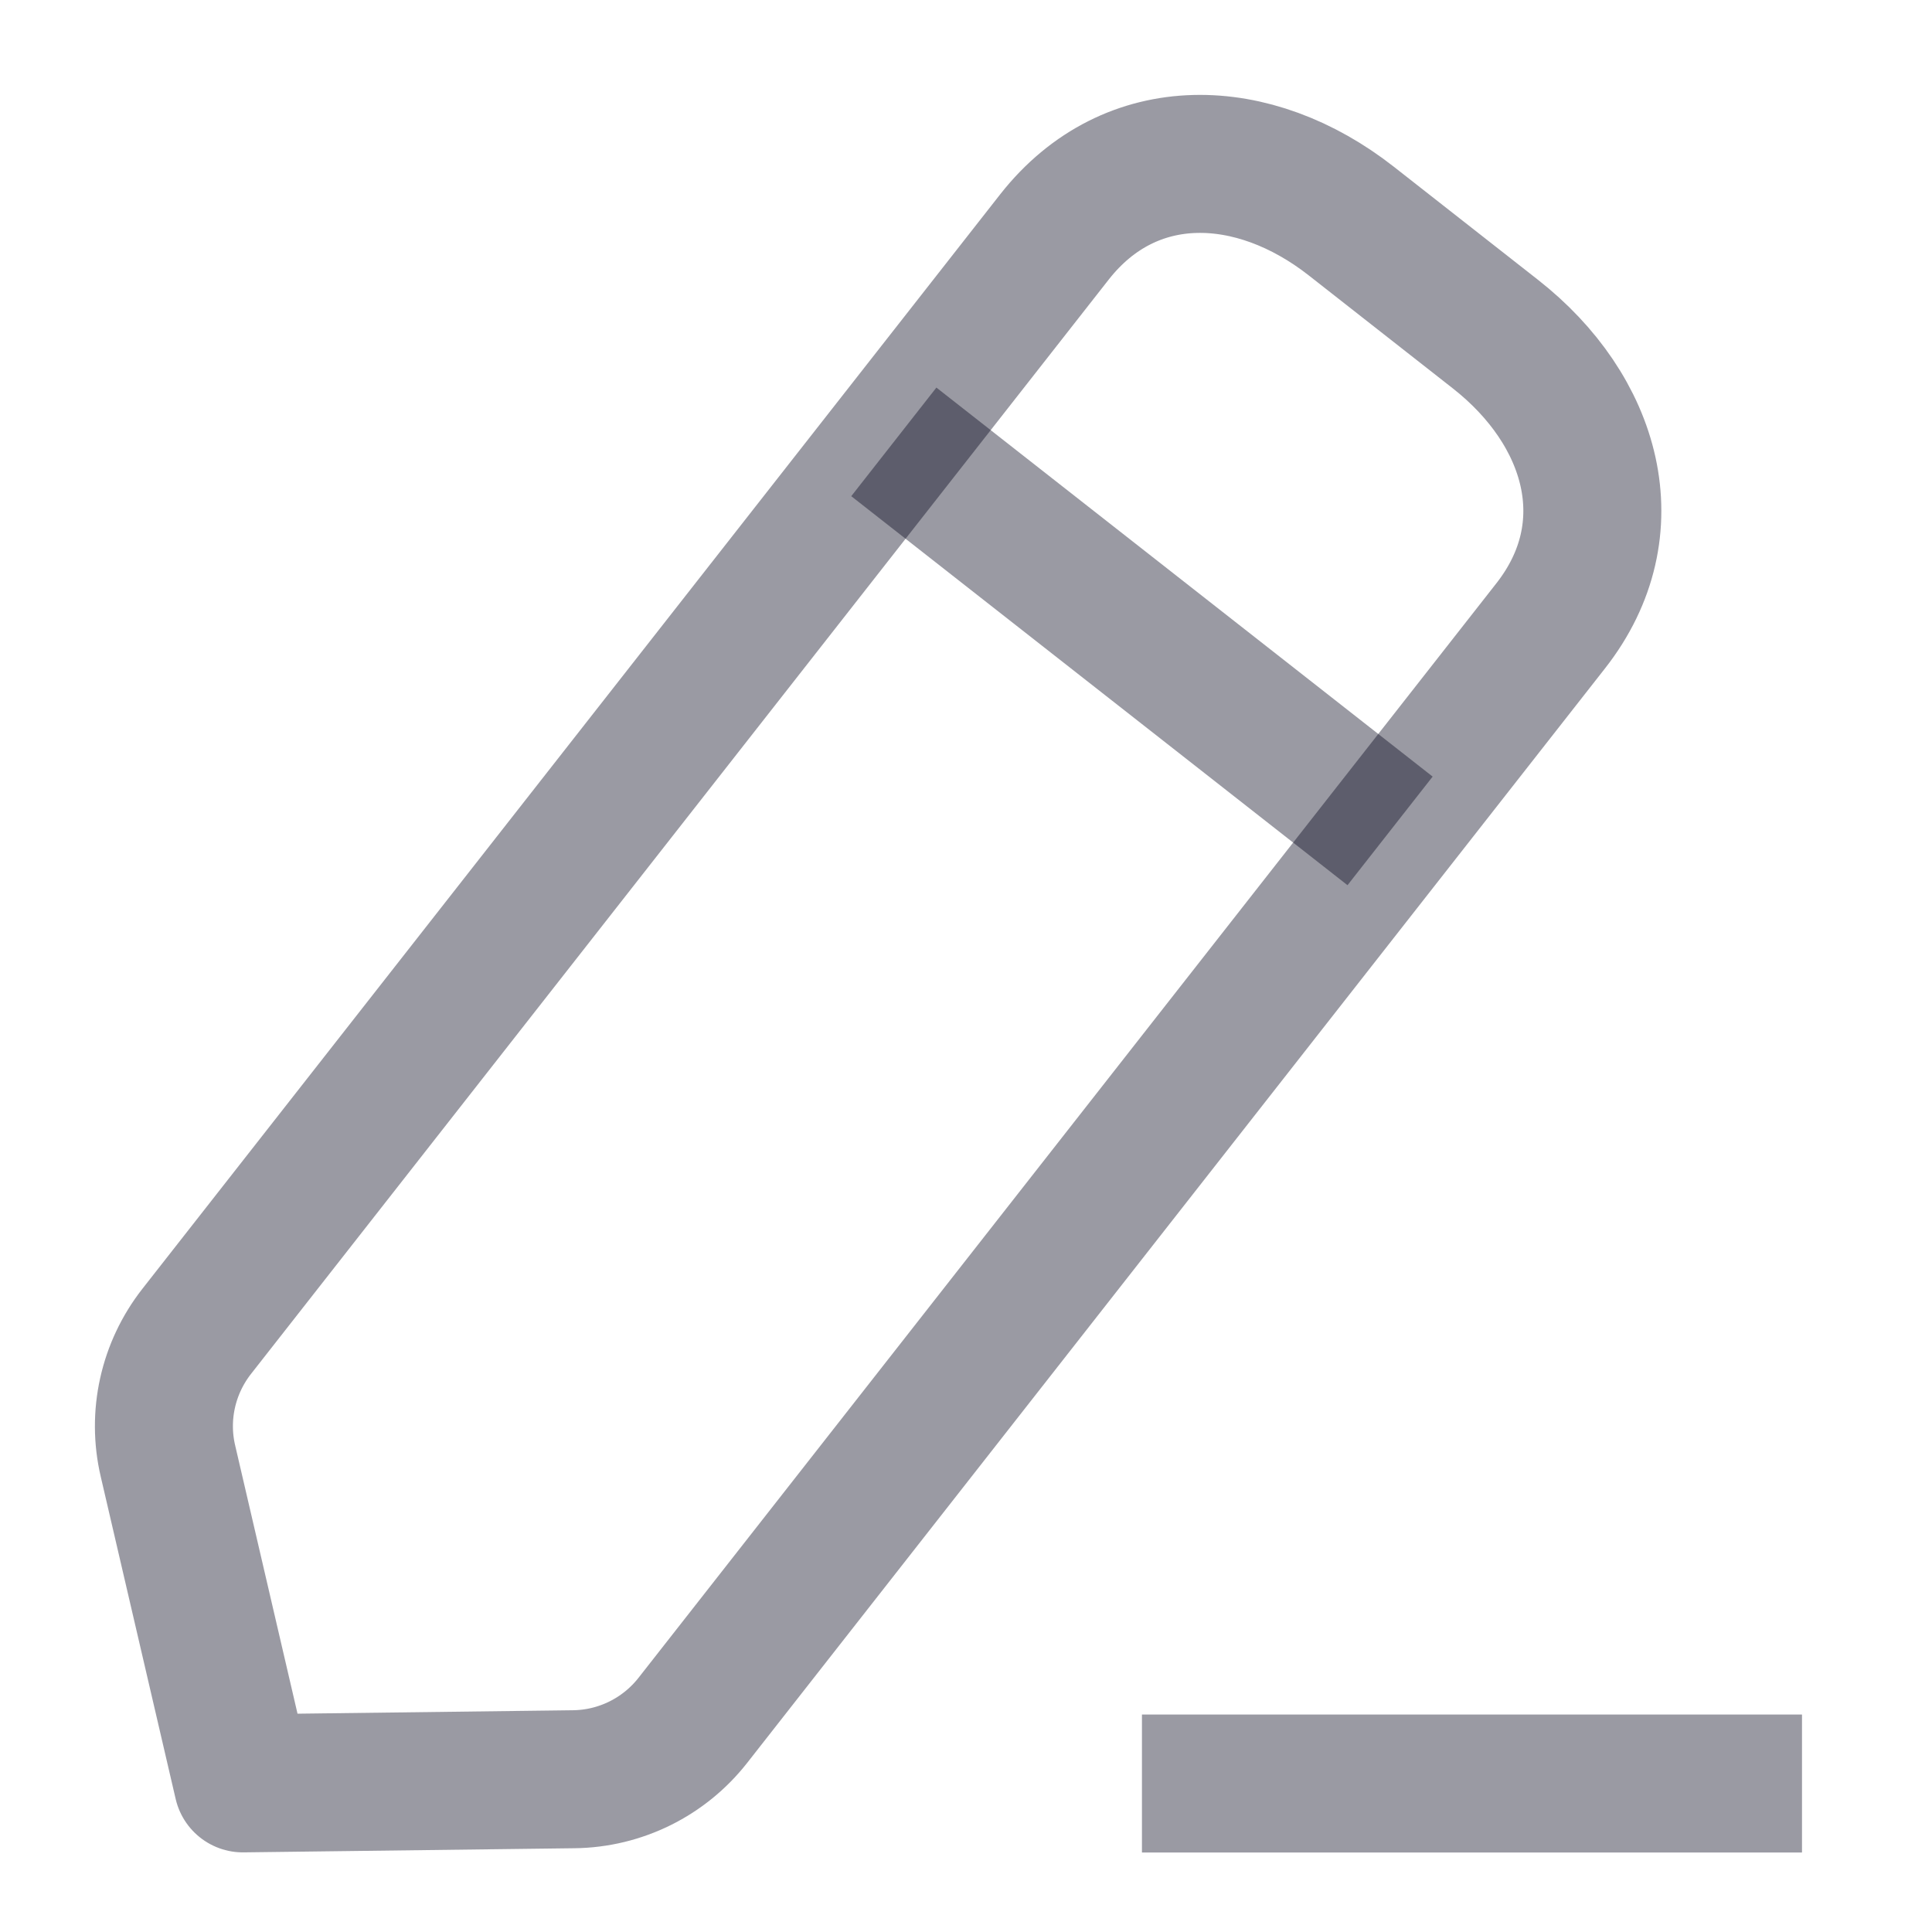 <svg width="14" height="14" viewBox="0 0 14 14" fill="none" xmlns="http://www.w3.org/2000/svg">
<path d="M8.275 12.924H13.058" stroke="#03041B" strokeWidth="1.5" stroke-opacity="0.4" strokeLinecap="round" stroke-linejoin="round"/>
<path fill-rule="evenodd" clip-rule="evenodd" d="M7.641 1.717C8.194 1.013 9.087 1.049 9.792 1.602L10.835 2.42C11.54 2.972 11.79 3.83 11.237 4.535L5.02 12.467C4.812 12.732 4.495 12.889 4.158 12.893L1.76 12.923L1.217 10.587C1.14 10.259 1.217 9.914 1.425 9.648L7.641 1.717Z" stroke="#03041B" strokeWidth="1.5" stroke-opacity="0.4" strokeLinecap="round" stroke-linejoin="round"/>
<path d="M6.477 3.202L10.073 6.021" stroke="#03041B" strokeWidth="1.5" stroke-opacity="0.4" strokeLinecap="round" stroke-linejoin="round"/>
</svg>
